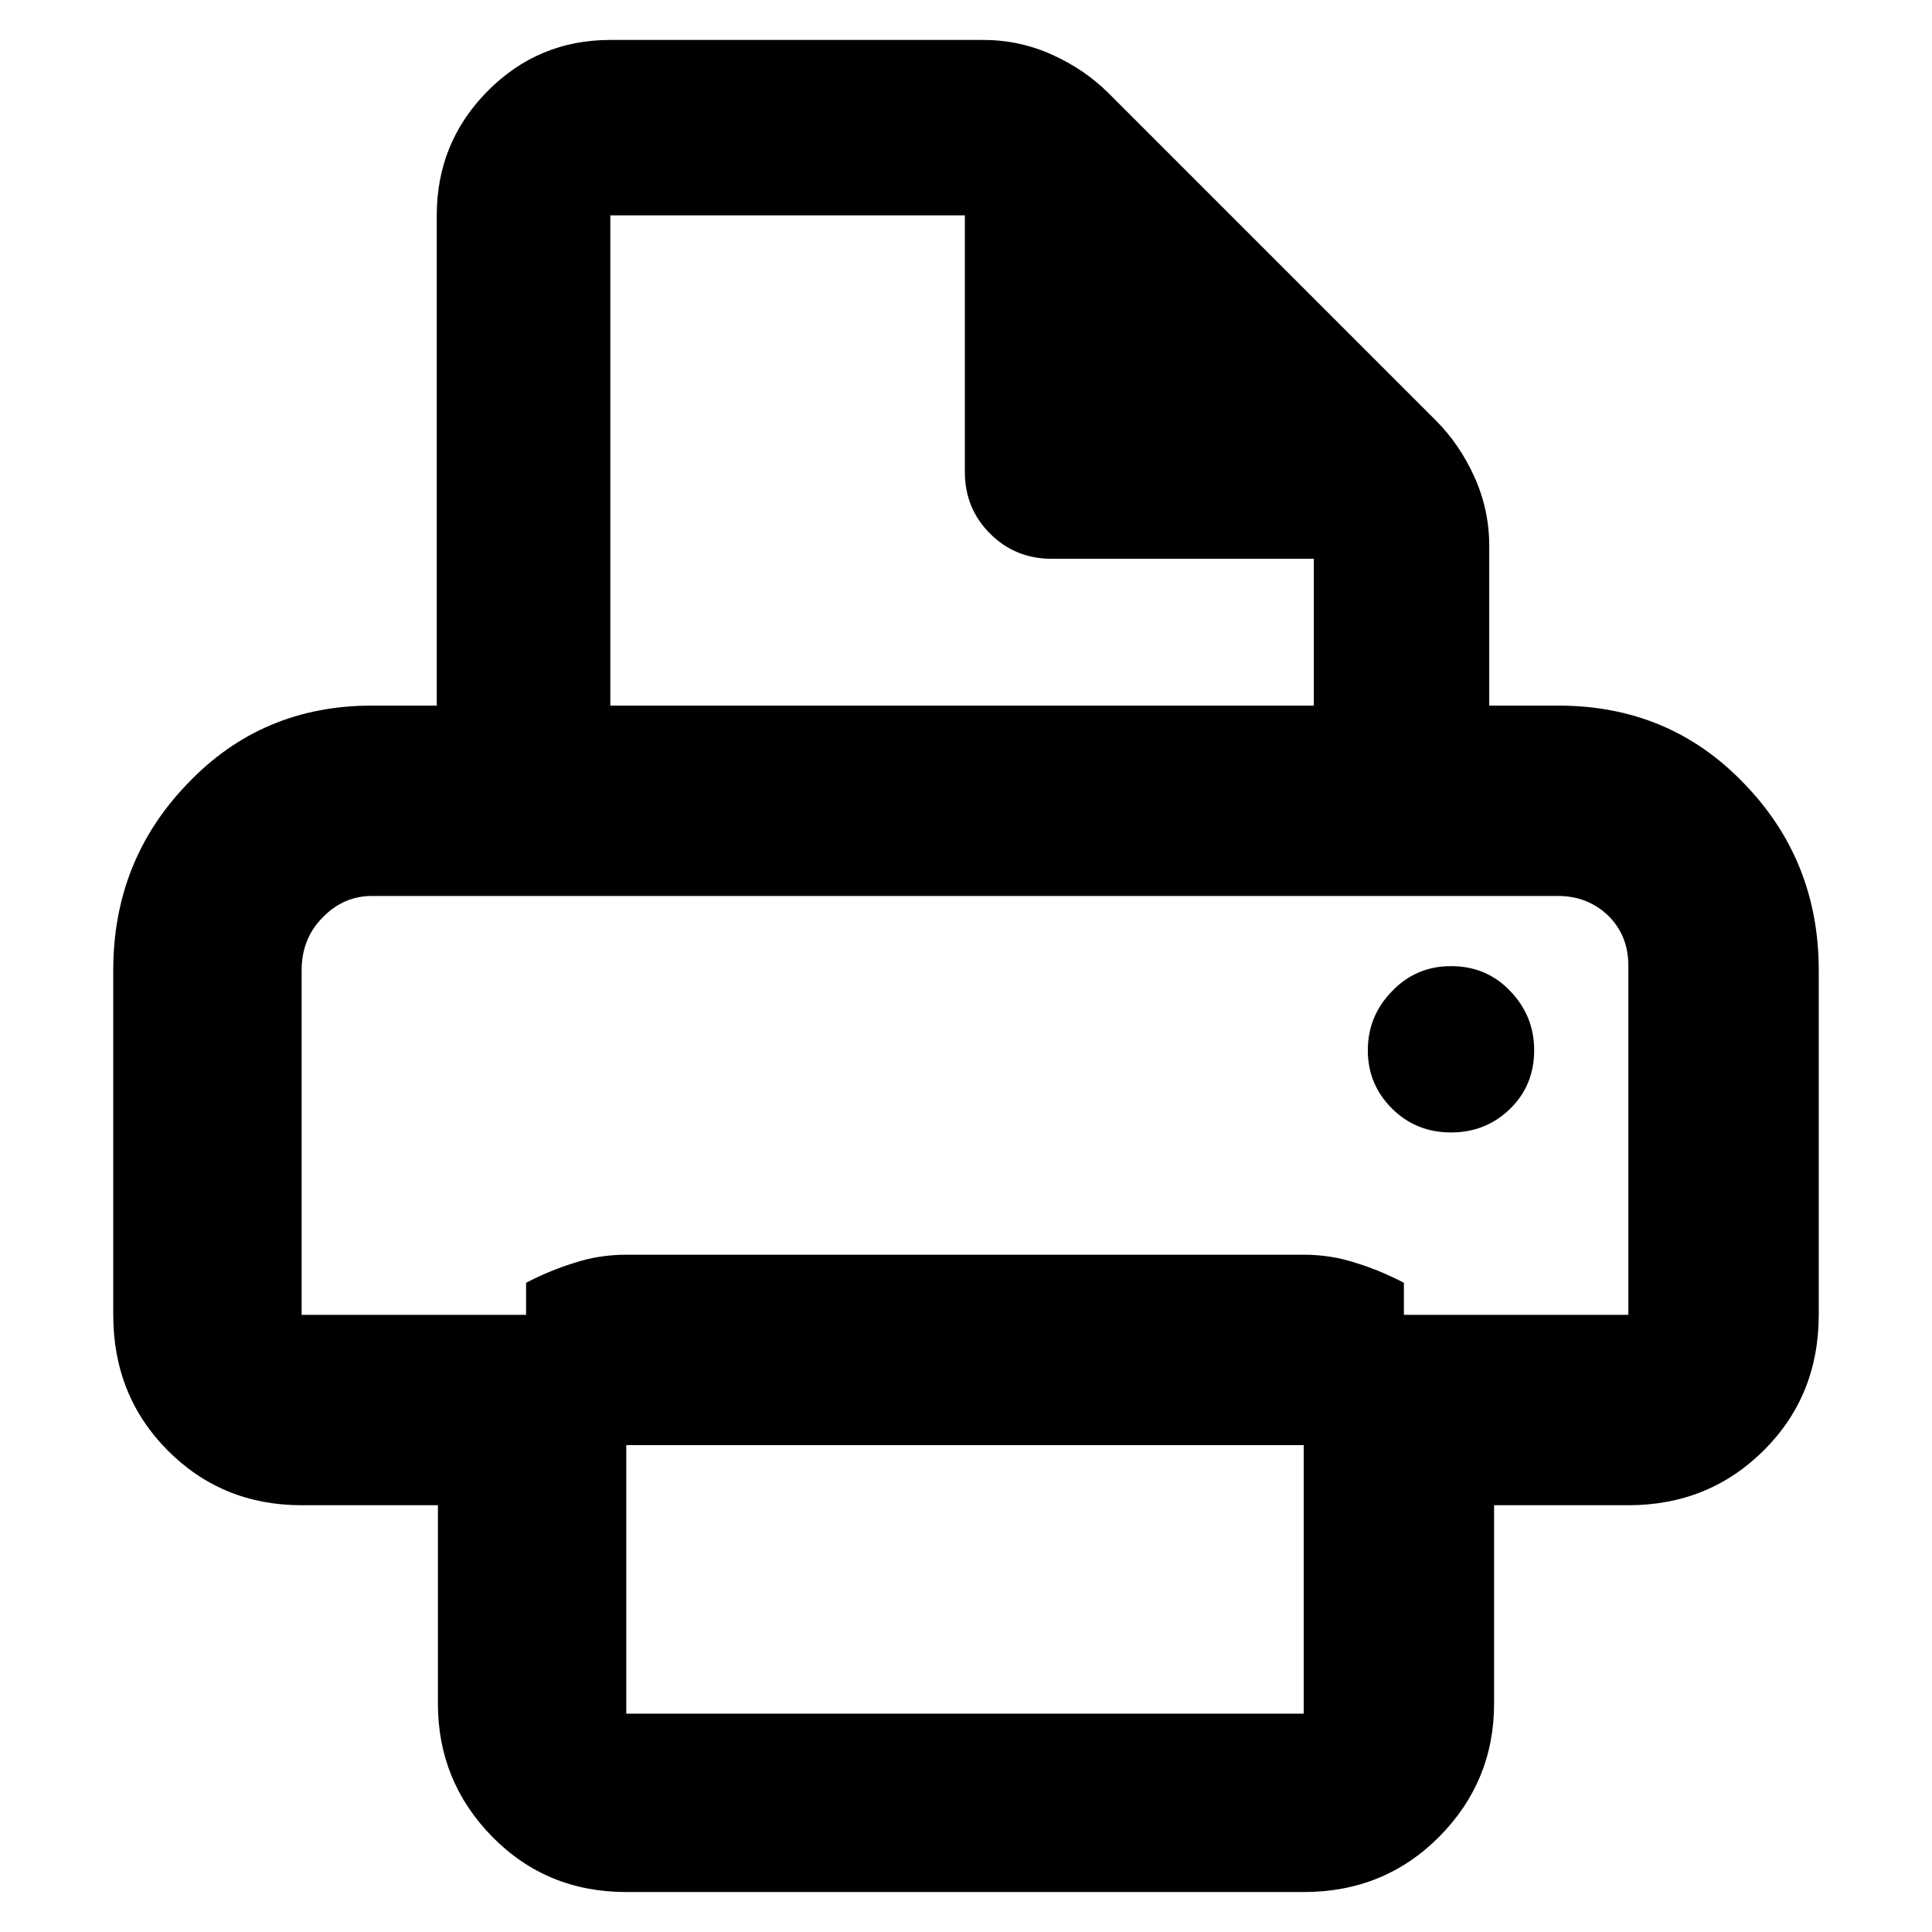 <?xml version="1.0" encoding="utf-8"?>
<svg xmlns="http://www.w3.org/2000/svg" height="48" viewBox="0 -960 960 960" width="48">
  <path d="M 217.022 -852.99 C 217.022 -877.13 225.426 -897.68 242.234 -914.68 C 259.034 -931.66 279.378 -940.15 303.262 -940.15 L 488.611 -940.15 C 500.575 -940.15 511.975 -937.71 522.814 -932.81 C 533.651 -927.92 543.045 -921.5 550.998 -913.55 L 713.385 -751.16 C 721.336 -743.21 727.758 -733.81 732.651 -722.98 C 737.543 -712.14 739.99 -700.73 739.99 -688.77 L 739.99 -609.39 L 774.269 -609.39 C 810.957 -609.39 841.708 -596.65 866.524 -570.77 C 891.32 -545.26 903.728 -514.2 903.728 -477.94 L 903.728 -306.67 C 903.728 -279.97 894.647 -257.47 876.462 -239.35 C 858.258 -221.23 835.832 -212.06 809.123 -212.06 L 742.402 -212.06 L 742.402 -113.47 C 742.402 -87.778 733.32 -65.671 715.136 -47.339 C 696.934 -29.021 674.506 -19.855 647.799 -19.855 L 311.205 -19.855 C 284.795 -19.855 262.588 -29.021 244.583 -47.339 C 226.598 -65.671 217.597 -87.778 217.597 -113.47 L 217.597 -212.06 L 149.879 -212.06 C 123.469 -212.06 101.262 -221.23 83.257 -239.35 C 65.272 -257.47 56.271 -279.97 56.271 -306.67 L 56.271 -477.94 C 56.271 -514.2 68.619 -545.26 93.336 -570.77 C 118.033 -596.65 148.505 -609.39 184.733 -609.39 L 217.022 -609.39 L 217.022 -852.99 Z M 479.437 -725.47 L 479.437 -852.99 L 303.262 -852.99 L 303.262 -609.39 L 652.833 -609.39 L 652.833 -682.35 L 522.557 -682.35 C 510.477 -682.35 500.272 -686.52 491.942 -694.86 C 483.605 -703.19 479.437 -713.39 479.437 -725.47 Z M 149.879 -306.67 L 261.413 -306.67 L 261.413 -322.6 C 268.722 -326.37 276.57 -329.77 284.955 -332.35 C 293.32 -335.15 302.083 -336.54 311.205 -336.54 L 647.799 -336.54 C 656.941 -336.54 665.684 -335.15 674.068 -332.35 C 682.453 -329.77 690.3 -326.37 697.59 -322.6 L 697.59 -306.67 L 809.123 -306.67 L 809.123 -480.15 C 809.123 -490.1 805.798 -498.46 799.106 -505.03 C 792.434 -511.41 784.148 -514.79 774.269 -514.79 L 184.733 -514.79 C 175.333 -514.79 167.168 -511.21 160.256 -504.04 C 153.345 -497.07 149.879 -488.3 149.879 -477.94 L 149.879 -306.67 Z M 691.615 -409.23 C 683.648 -417.21 679.664 -426.77 679.664 -438.12 C 679.664 -449.46 683.648 -459.23 691.615 -467.39 C 699.582 -475.75 709.381 -479.93 720.992 -479.93 C 732.863 -479.93 742.722 -475.75 750.569 -467.39 C 758.395 -459.23 762.32 -449.46 762.32 -438.12 C 762.32 -426.57 758.336 -416.8 750.369 -409.04 C 742.402 -401.28 732.624 -397.29 720.992 -397.29 C 709.381 -397.29 699.582 -401.28 691.615 -409.23 Z M 647.799 -108.5 L 647.799 -241.93 L 311.205 -241.93 L 311.205 -108.5 L 647.799 -108.5 Z"/>
</svg>